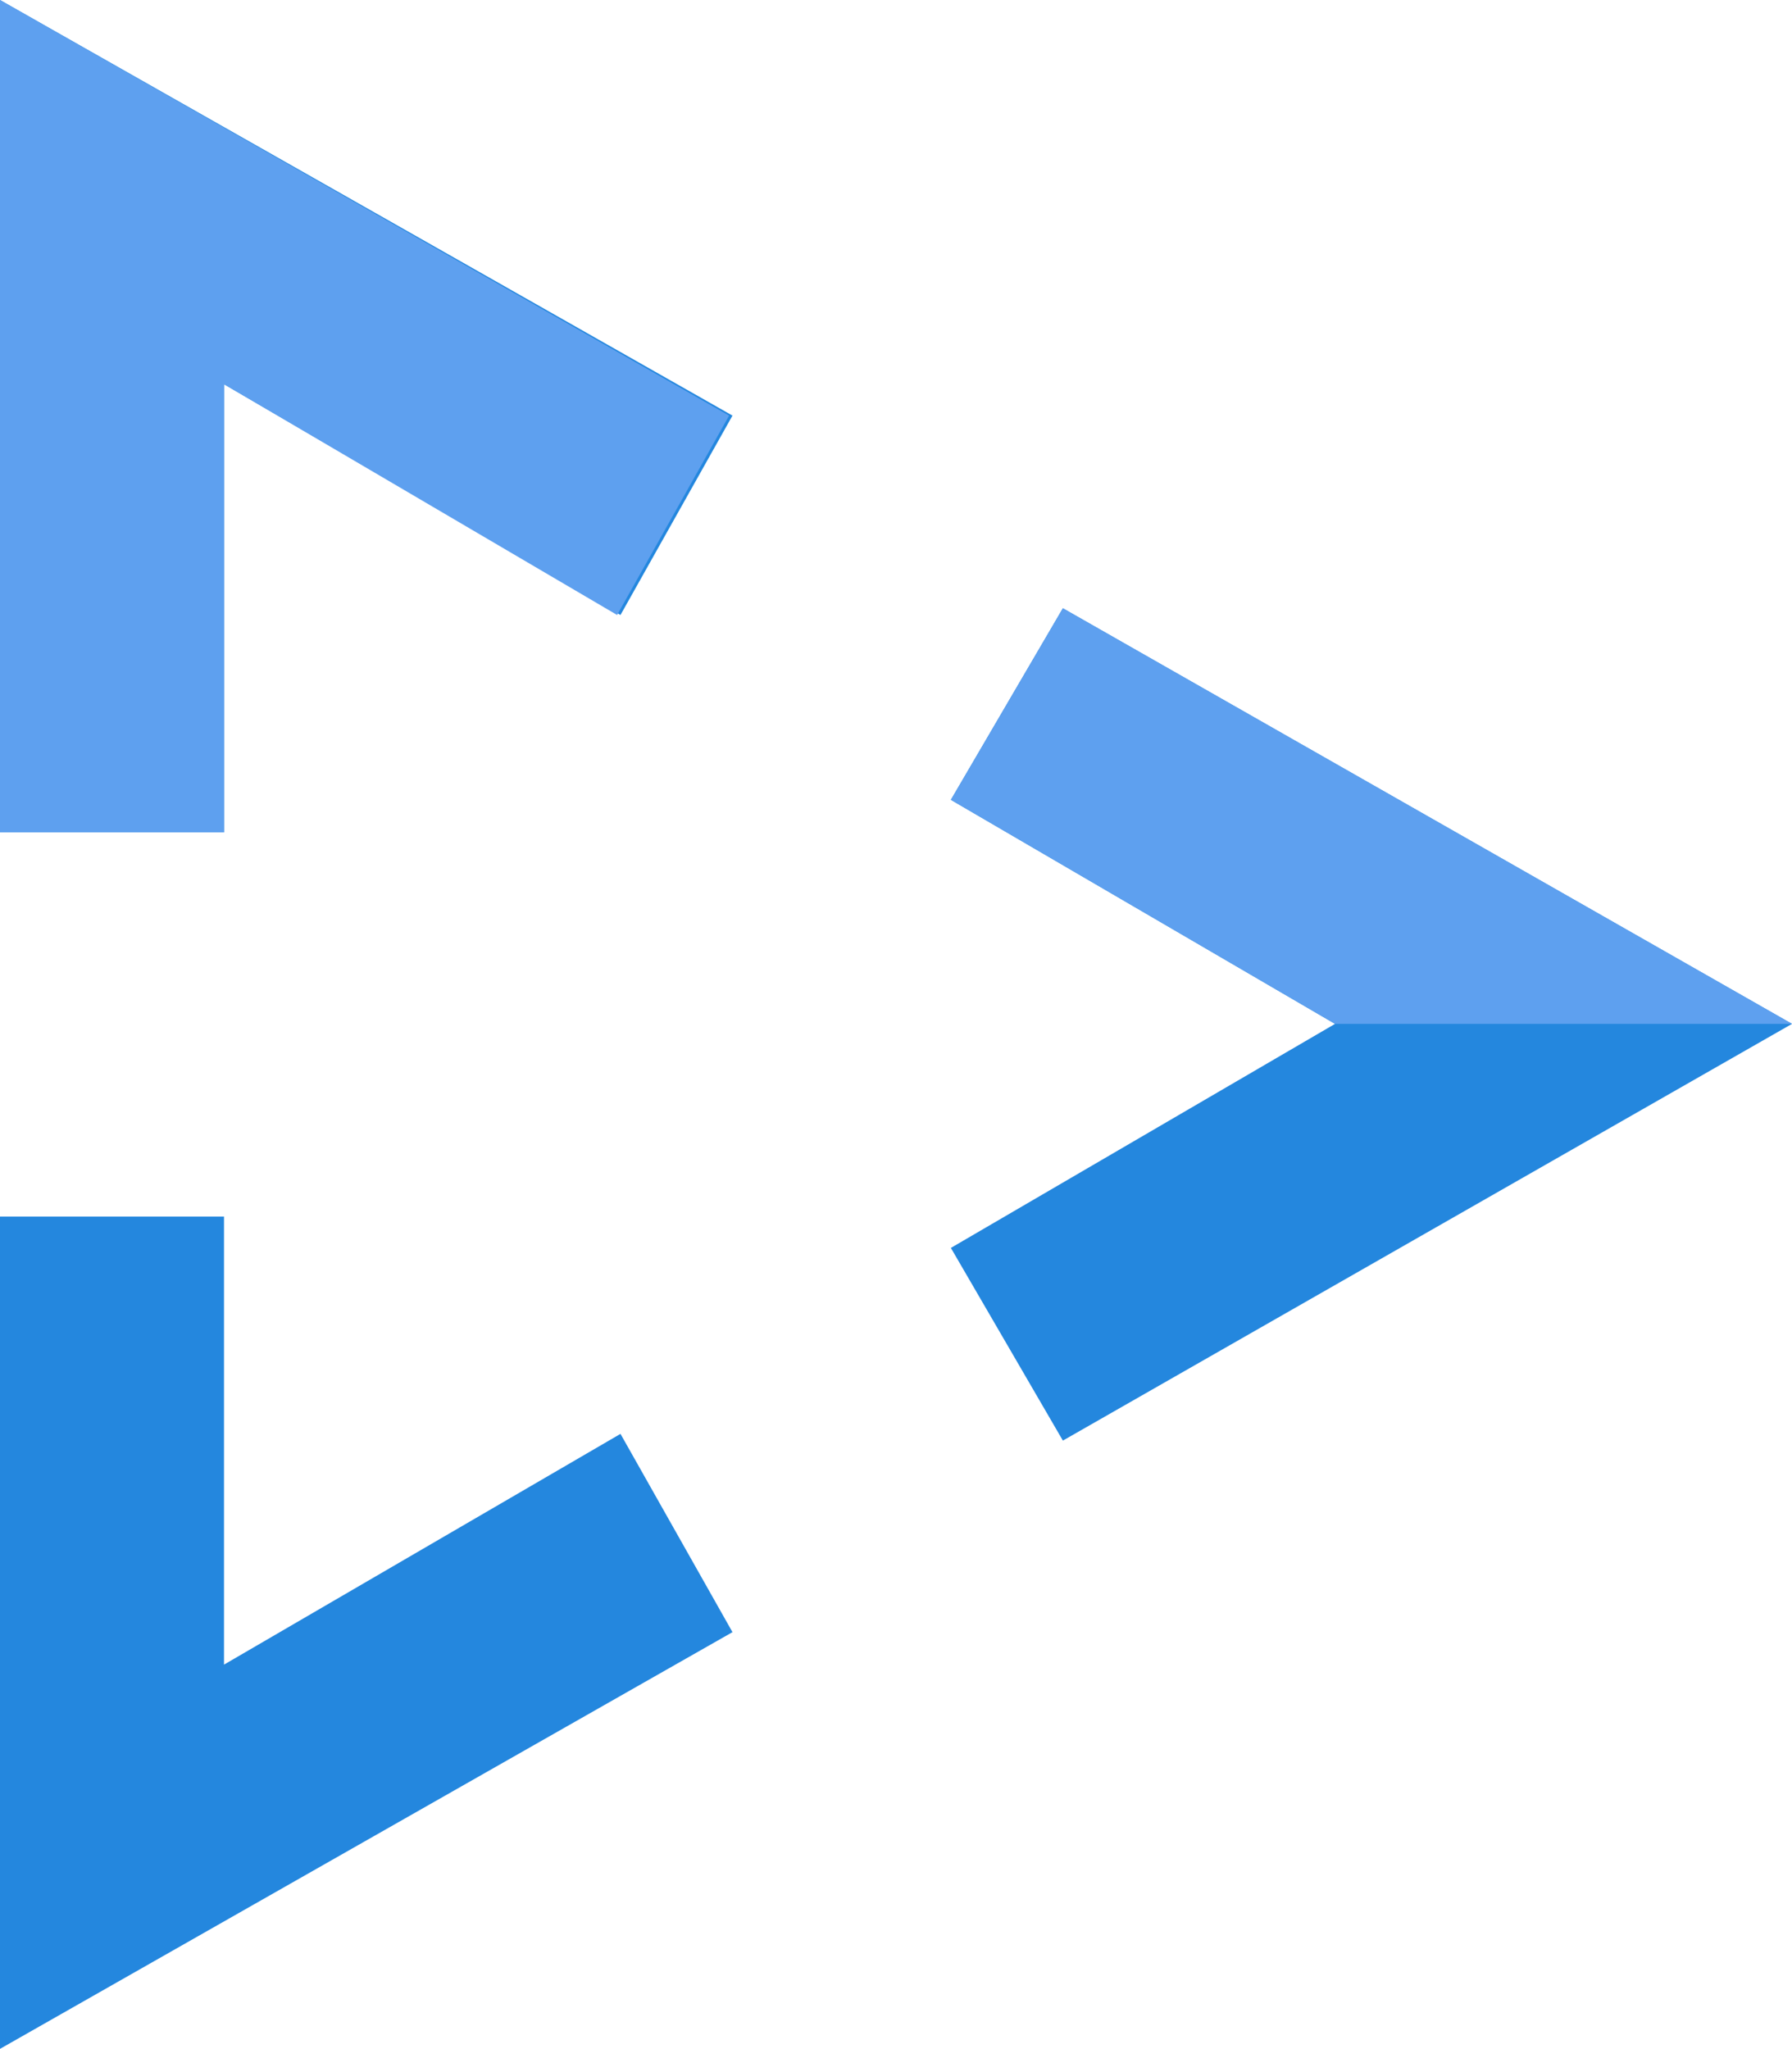 <svg id="Layer_1" data-name="Layer 1" xmlns="http://www.w3.org/2000/svg" width="16" height="18.29" viewBox="0 0 16 18.29"><defs><style>.cls-1{fill:#2487de;}.cls-1,.cls-2{fill-rule:evenodd;}.cls-2{fill:#5ea0ef;}</style></defs><path class="cls-1" d="M0,7.43H2v-4L5.54,5.49l1-1.78L0,0Zm9.49,5.43L16,9.14,9.49,5.43l-1,1.71,3.43,2-3.43,2ZM2,14.86,5.54,12.8l1,1.77L0,18.29V10.86H2Z"/><path class="cls-2" d="M2,7.43H0V0L6.51,3.71l-1,1.78L2,3.43ZM16,9.14,9.49,5.43l-1,1.71,3.43,2Z"/></svg>